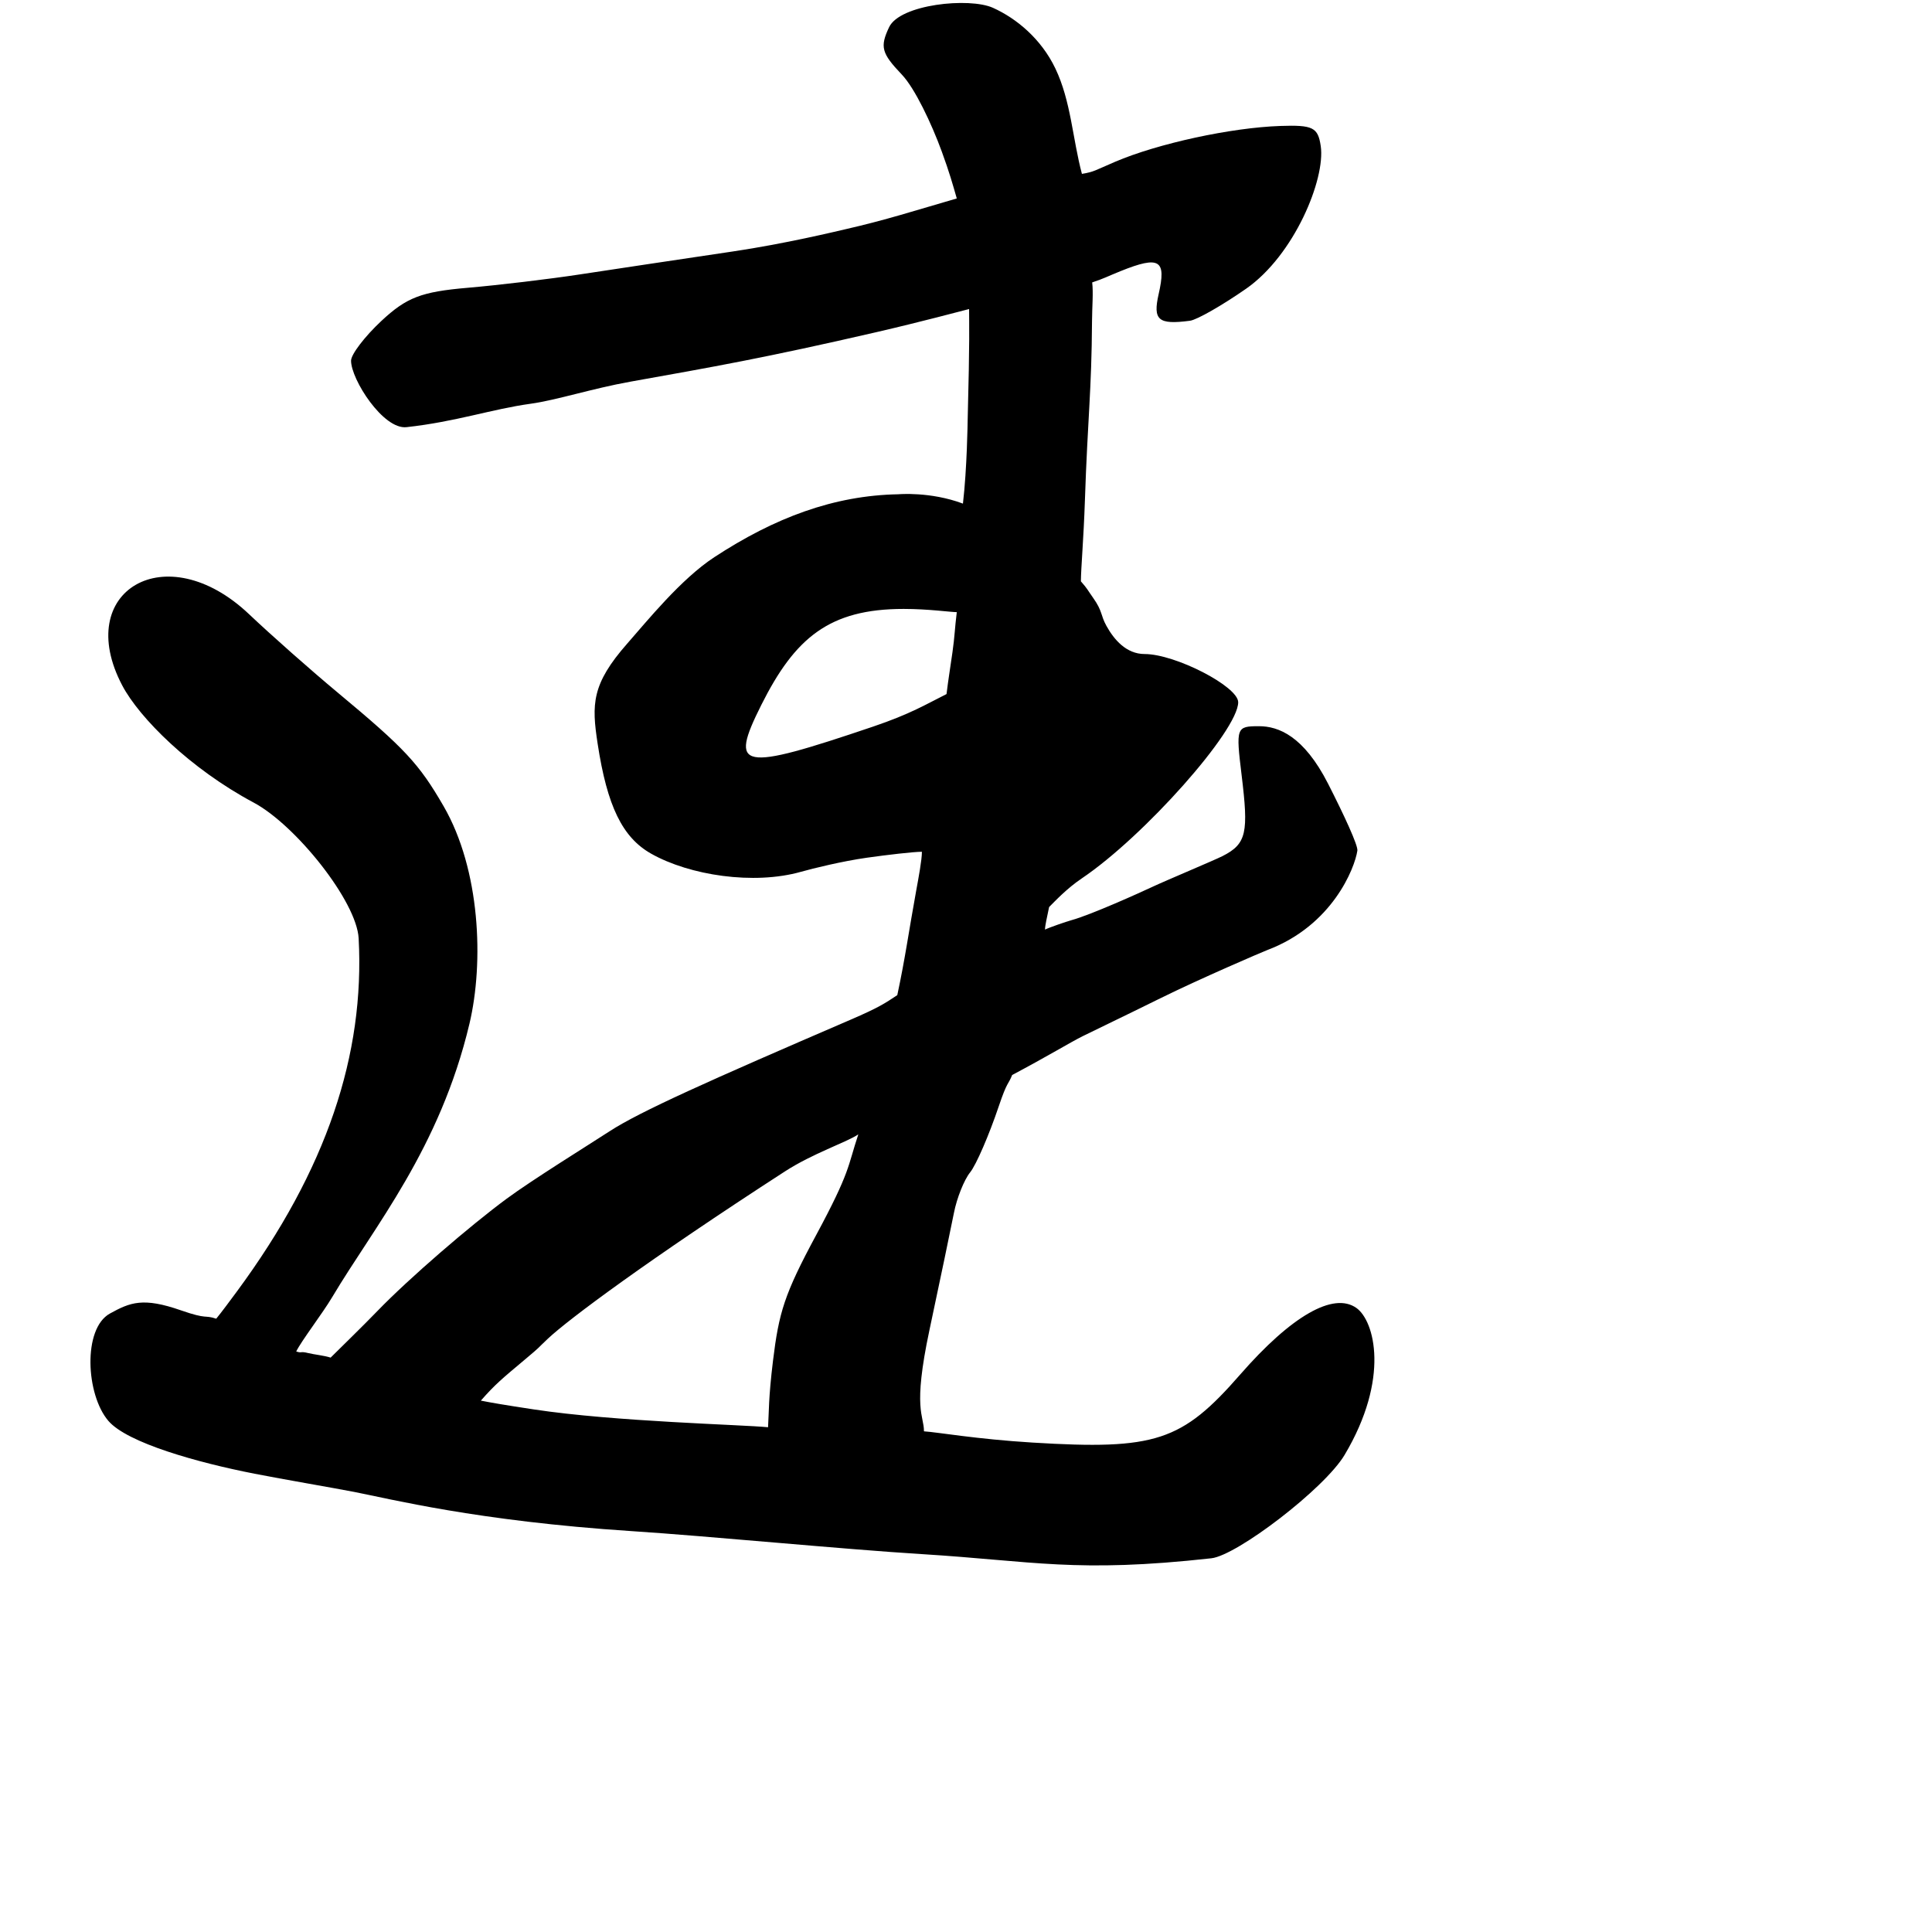 <?xml version="1.0" encoding="UTF-8" standalone="no"?>
<!-- Created with Inkscape (http://www.inkscape.org/) -->

<svg
   width="1000"
   height="1000"
   viewBox="0 0 1000 1000"
   version="1.1"
   id="svg756"
   inkscape:version="1.1 (c68e22c387, 2021-05-23)"
   sodipodi:docname="u9023.svg"
   xmlns:inkscape="http://www.inkscape.org/namespaces/inkscape"
   xmlns:sodipodi="http://sodipodi.sourceforge.net/DTD/sodipodi-0.dtd"
   xmlns="http://www.w3.org/2000/svg"
   xmlns:svg="http://www.w3.org/2000/svg"
   xmlns:rdf="http://www.w3.org/1999/02/22-rdf-syntax-ns#"
   xmlns:cc="http://creativecommons.org/ns#"
   xmlns:dc="http://purl.org/dc/elements/1.1/">
  <defs
     id="defs750" />
  <sodipodi:namedview
     id="base"
     pagecolor="#ffffff"
     bordercolor="#666666"
     borderopacity="1.0"
     inkscape:pageopacity="0.0"
     inkscape:pageshadow="2"
     inkscape:zoom="0.5"
     inkscape:cx="496.33433"
     inkscape:cy="769.31738"
     inkscape:document-units="px"
     inkscape:current-layer="layer1"
     showgrid="true"
     units="px"
     inkscape:window-width="1118"
     inkscape:window-height="864"
     inkscape:window-x="470"
     inkscape:window-y="58"
     inkscape:window-maximized="0"
     showguides="true"
     inkscape:guide-bbox="true"
     inkscape:pagecheckerboard="0"
     inkscape:rotation="1">
    <inkscape:grid
       type="xygrid"
       id="grid758" />
    <sodipodi:guide
       position="240,200"
       orientation="0,1"
       id="guide8"
       inkscape:locked="false" />
  </sodipodi:namedview>
  <g
     inkscape:label="Layer 1"
     inkscape:groupmode="layer"
     id="layer1"
     transform="translate(0,-32.417)"
     style="display:inline">
    <path
       style="fill:#000000;stroke-width:4.751"
       d="M 477.175,836.831 C 435.913,834.278 367.923,827.596 326.717,824.907 246.825,819.694 201.573,808.153 183.272,804.622 171.965,802.44 146.709,798.137 131.746,795.209 102.265,789.44 65.899,779.276 56.099,767.869 44.477,754.341 42.718,720.15 56.877,712.311 c 10.559,-5.846 17.226,-8.482 36.785,-1.661 14.041,4.896 11.883,2.204 18.254,4.324 2.524,-3.043 7.307,-9.493 10.618,-13.979 46.769,-63.37 66.281,-122.911 63.106,-182.861 -1.018,-19.219 -32.616,-58.705 -54.36,-70.308 C 98.419,430.29 72.145,404.007 63.298,387.254 37.446,338.302 85.842,309.493 128.9,350.309 c 11.366,10.774 32.027,29.045 45.913,40.601 34.773,28.94 42.023,36.717 54.778,58.763 19.078,32.975 20.909,80.927 13.404,112.592 -15.341,64.727 -49.319,105.008 -71.012,141.486 -5.161,8.678 -16.019,22.725 -18.656,28.184 3.185,1.06 1.76,-0.3 6.362,0.867 2.525,0.64 8.256,1.253 11.442,2.313 5.309,-5.3 16.33,-15.955 24.272,-24.178 16.335,-16.911 48.121,-44.262 66.835,-58.063 13.386,-9.872 42.919,-28.172 53.297,-34.924 15.686,-10.204 51.329,-26.107 124.73,-57.739 14.628,-6.304 17.802,-8.482 24.173,-12.722 4.165,-19.444 5.935,-32.993 9.805,-54.194 1.192,-6.532 2.937,-15.768 2.937,-20.008 -4.247,0 -17.841,1.571 -28.573,3.093 -12.54,1.779 -27.695,5.482 -33.99,7.267 -24.444,6.93 -57.676,1.88 -77.592,-9.376 -14.869,-8.404 -22.758,-24.603 -27.692,-56.954 -3.104,-20.352 -3.204,-30.728 15.343,-51.806 10.228,-11.623 27.796,-33.405 45.076,-44.718 31.221,-20.441 61.863,-31.933 95.188,-32.542 0,0 16.481,-1.515 33.477,4.83 2.124,-18.021 2.436,-42.777 2.436,-42.777 1.141,-43.623 0.749,-49.446 0.749,-57.926 -4.247,1.06 -24.797,6.611 -48.039,11.975 -57.982,13.383 -84.531,17.975 -127.275,25.618 -19.771,3.535 -38.223,9.576 -51.598,11.415 -20.1,2.765 -38.541,9.293 -64.297,12.128 -12.036,1.325 -28.684,-24.692 -28.684,-34.407 0,-3.258 7.069,-12.522 15.709,-20.587 13.035,-12.167 20.646,-15.087 44.711,-17.152 15.951,-1.369 42.053,-4.481 58.004,-6.915 15.951,-2.435 51.501,-7.768 79.001,-11.851 27.499,-4.084 53.203,-10.334 58.004,-11.427 21.614,-4.917 36.461,-9.781 58.094,-16.04 -2.124,-7.42 -3.838,-13.52 -7.765,-24.274 -5.358,-14.672 -13.998,-32.825 -20.679,-39.839 -10.535,-11.061 -11.411,-14.313 -6.599,-24.514 5.613,-11.9 41.544,-15.564 53.783,-10.042 12.238,5.522 24.947,16.086 32.259,31.34 8.131,16.963 8.918,36.439 13.772,54.61 6.371,-1.06 6.827,-1.832 17.117,-6.234 22.164,-9.482 59.994,-17.694 85.537,-18.569 16.925,-0.579 19.537,0.724 20.962,10.457 2.482,16.958 -13.639,56.383 -38.671,73.814 -12.398,8.633 -25.449,16.08 -29.002,16.548 -16.434,2.164 -19.305,-0.282 -16.227,-13.82 3.97,-17.463 0.822,-20.15 -19.822,-11.817 -6.852,2.766 -8.214,3.682 -14.585,5.802 0.642,5.272 -0.044,12.689 -0.088,20.078 -0.216,36.208 -2.243,49.994 -3.683,92.86 -0.665,19.798 -2.032,34.932 -2.077,41.78 3.725,4.287 2.982,3.809 6.369,8.597 4.96,7.01 3.72,8.807 6.863,14.479 3.882,7.008 10.218,14.553 19.768,14.553 15.882,0 48.453,16.8 48.422,24.976 -0.057,14.632 -48.7,69.406 -80.943,91.143 -7.729,5.21 -13.743,11.664 -16.929,14.844 -1.062,5.3 -2.124,9.54 -2.124,11.66 2.124,-1.06 11,-4.132 13.674,-4.861 10.11,-2.759 35.903,-14.436 41.623,-17.125 7.35,-3.455 32.087,-13.783 36.544,-16.034 12.639,-6.384 13.53,-12.294 9.923,-41.94 -3.002,-24.676 -2.777,-25.308 9.007,-25.308 10.042,0 23.146,5.034 35.745,29.757 8.34,16.366 15.561,31.991 15.164,34.657 -1.347,9.053 -12.935,38.726 -46.548,51.424 -2.555,0.965 -34.814,14.804 -55.607,25.076 -20.794,10.273 -30.829,14.987 -39.933,19.489 -6.365,3.148 -18.53,10.587 -36.581,20.127 -2.124,5.3 -2.479,2.952 -6.951,16.225 -5.033,14.939 -11.697,30.313 -14.807,34.166 -3.111,3.852 -6.889,13.308 -8.397,21.012 -1.508,7.705 -7.215,35.021 -12.683,60.702 -8.775,41.219 -2.82,43.86 -2.82,52.34 7.312,0.475 27.023,4.037 56.243,5.823 63.559,3.885 77.196,-0.585 107.419,-35.209 26.523,-30.386 48.282,-42.859 60.147,-34.478 9.387,6.63 17.505,36.459 -6.115,76.104 -10.378,17.419 -55.668,51.997 -68.934,53.465 -70.144,7.766 -92.018,1.427 -149.825,-2.15 z M 400.099,736.766 c 3.058,-24.959 5.774,-34.327 22.339,-65.073 17.946,-33.308 16.259,-35.423 21.824,-52.121 -6.371,4.24 -23.41,9.736 -38.032,19.198 -70.866,45.859 -112.042,76.575 -122.607,86.511 -6.421,6.039 -2.961,3.291 -11.921,10.815 -11.791,9.902 -15.381,12.8 -22.813,21.28 5.309,1.06 12.109,2.236 27.493,4.565 42.138,6.378 107.838,7.867 121.16,9.216 0.481,-7.709 0.181,-14.999 2.556,-34.391 z M 451.928,408.499 c 19.458,-6.59 27.374,-11.534 37.992,-16.835 1.062,-8.48 1.421,-10.13 3.075,-21.663 1.186,-8.265 1.172,-12.258 2.234,-20.739 -3.185,0 -14.589,-1.666 -27.523,-1.666 -38.49,0 -56.26,14.987 -73.643,49.676 -16.803,33.53 -11.2,34.617 57.865,11.225 z"
       id="path57"
       sodipodi:nodetypes="ssssssscssssssssscscsssscscssssssscccsssssssssscssssscssssssscsscscscsccsssssssssscsssscssssssscssscccsscscsssc" />
  </g>
</svg>
